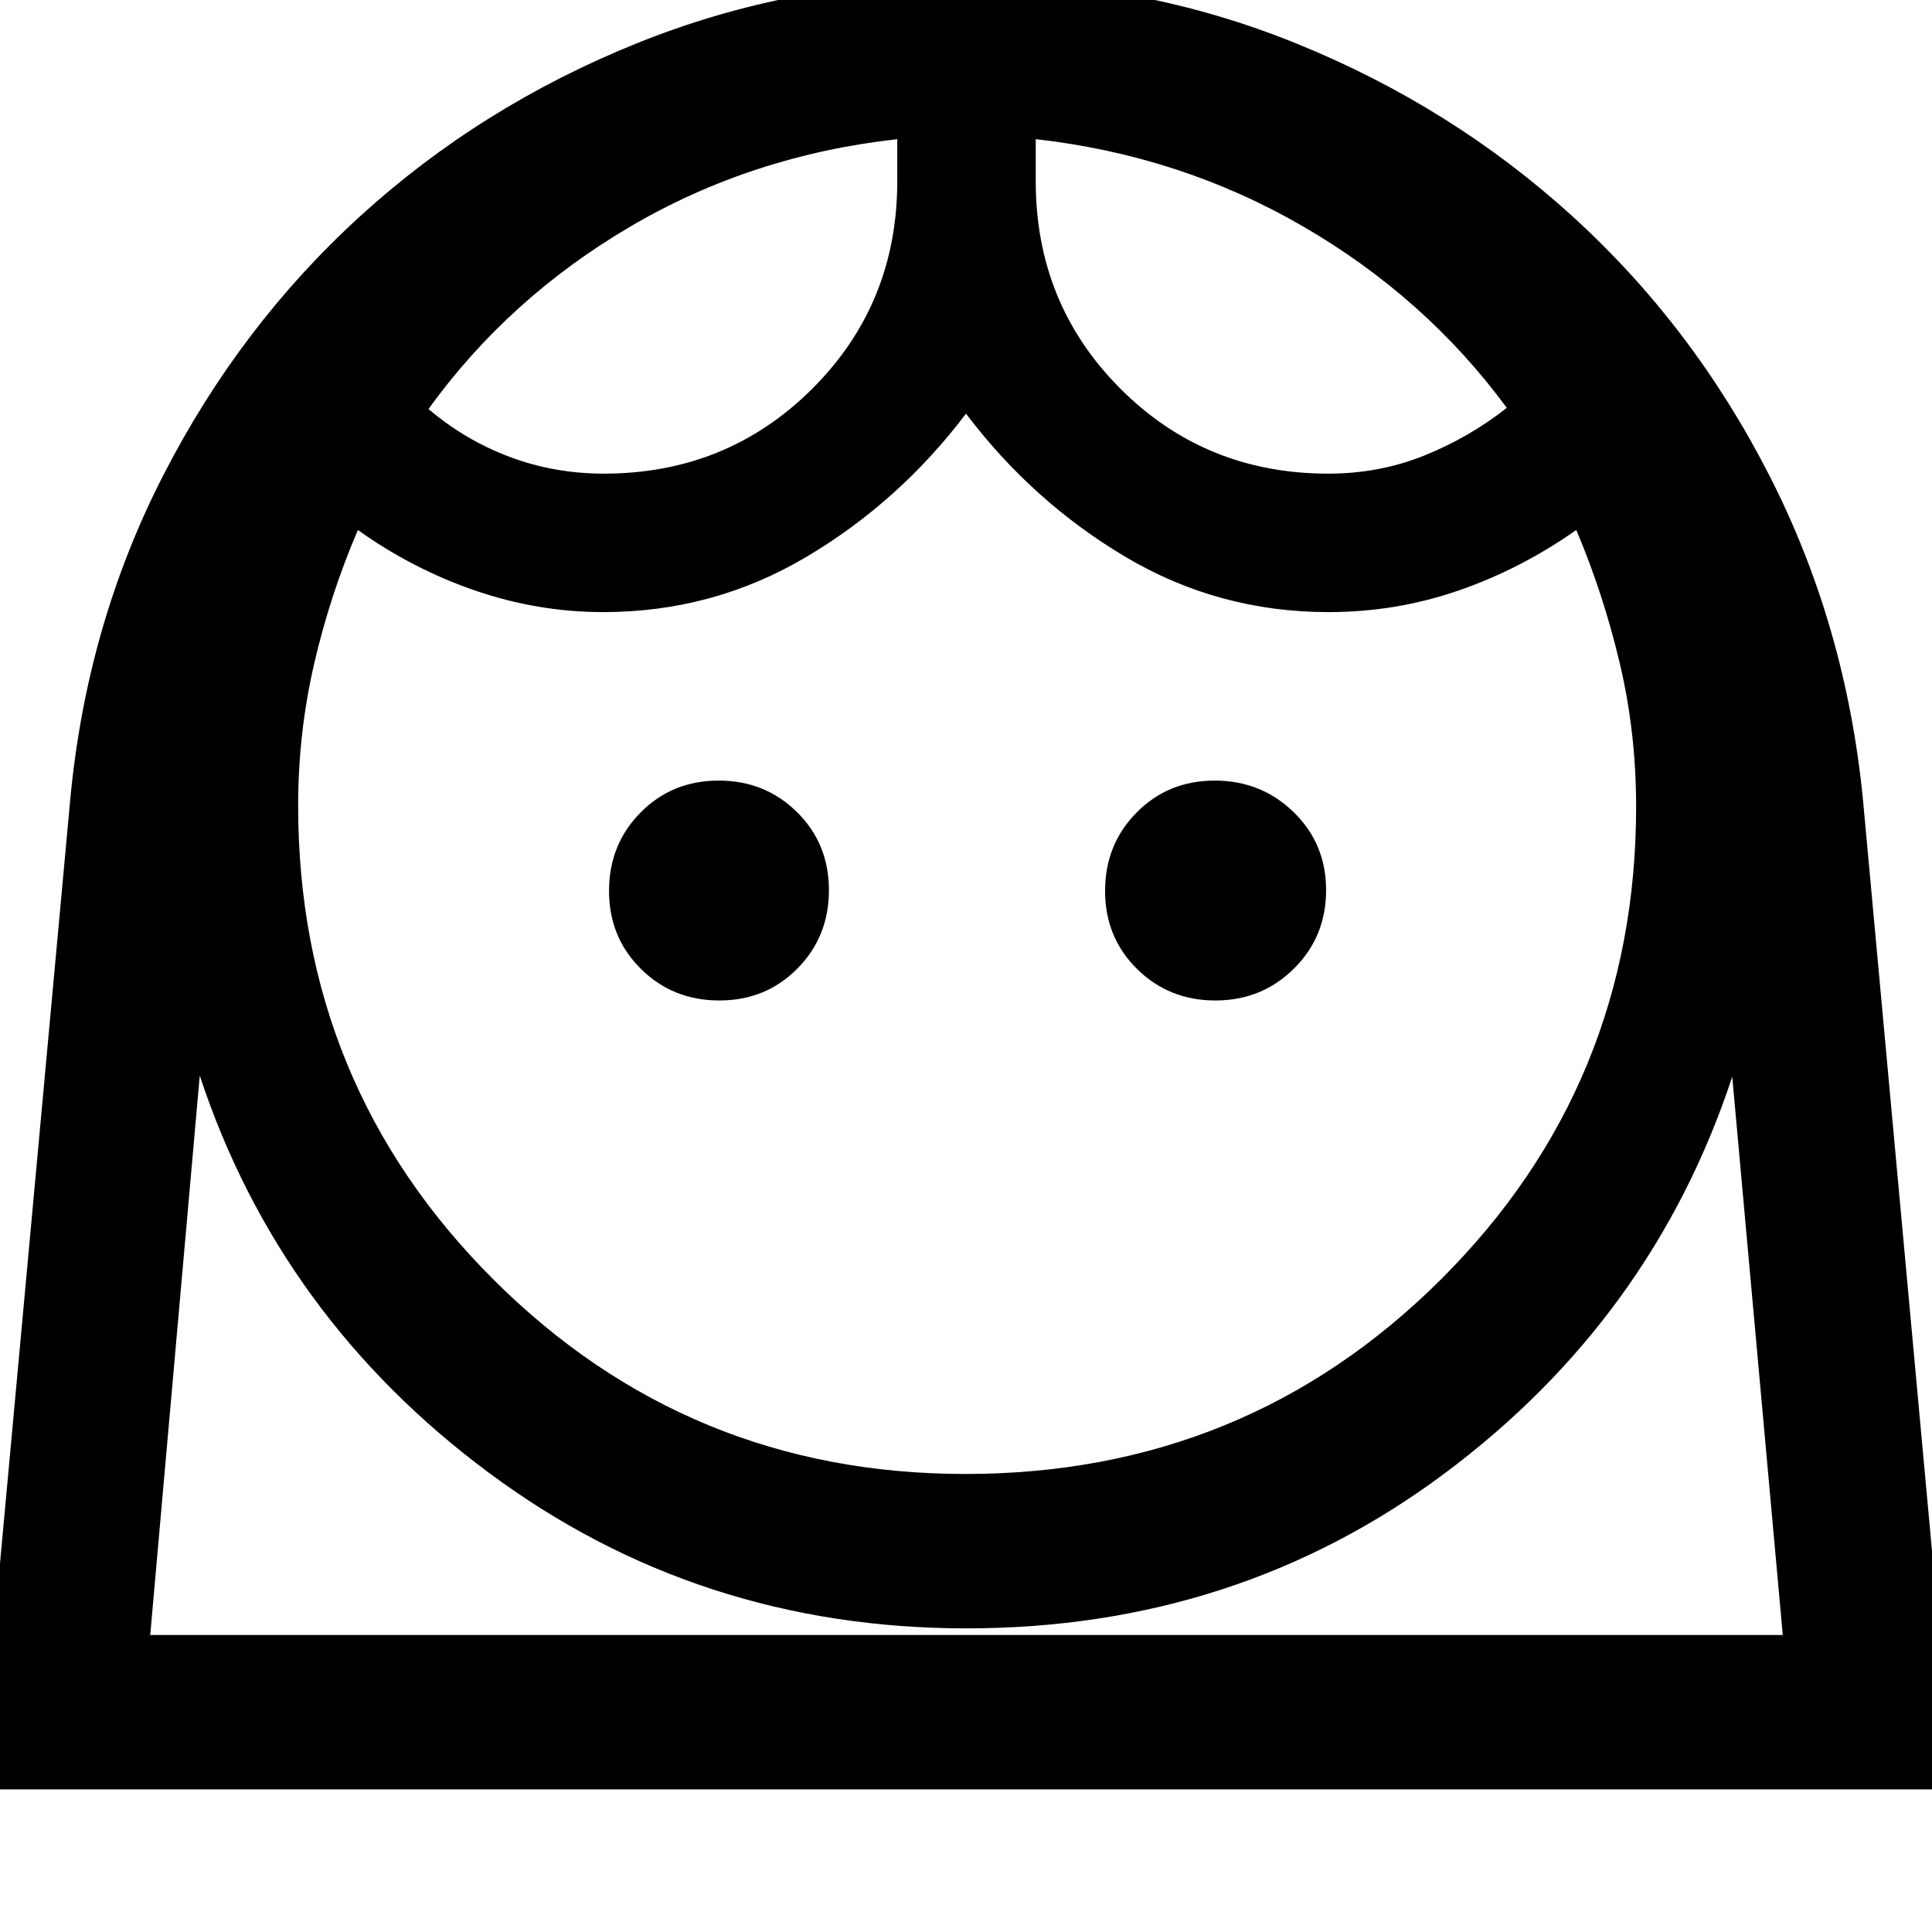 <svg xmlns="http://www.w3.org/2000/svg" height="48" viewBox="0 -960 960 960" width="48"><path d="M479.67-227.59q139.29 0 236.3-96.66 97.01-96.67 97.01-234.96 0-37.08-8.22-71.61t-21.52-65.83q-27.5 19.37-58.52 30.09-31.03 10.71-64.59 10.71-54.64 0-100.82-27.4-46.18-27.4-79.31-71.21-33.13 43.81-79.37 71.21-46.24 27.4-100.84 27.4-32.47 0-63.65-10.69-31.18-10.7-58.31-30.11-13.79 32.13-21.74 66.52-7.94 34.39-7.94 70.47 0 138.48 96.87 235.28 96.86 96.79 234.65 96.79ZM357.43-462.87q23.11 0 38.78-15.85 15.68-15.84 15.68-38.95 0-23.11-15.85-38.78-15.84-15.68-38.95-15.68-23.1 0-38.78 15.85-15.68 15.84-15.68 38.95 0 23.11 15.85 38.78 15.84 15.68 38.95 15.68Zm246.48 0q23.1 0 39.06-15.85 15.96-15.84 15.96-38.95 0-23.11-16.12-38.78-16.13-15.68-39.24-15.68-23.11 0-38.78 15.85-15.68 15.84-15.68 38.95 0 23.11 15.85 38.78 15.84 15.68 38.95 15.68ZM300-724.65q61.28 0 103.56-42.14 42.29-42.14 42.29-103.21v-20.85q-72.55 8.07-132.87 43.56-60.33 35.49-100.07 90.53 18.28 15.54 40.48 23.83 22.19 8.28 46.61 8.28Zm360 0q25.31 0 47.58-8.94 22.27-8.93 41.14-23.74-40.31-54.82-101.2-90.14-60.89-35.31-132.87-43.38V-870q0 61.07 42.14 103.21 42.14 42.14 103.21 42.14ZM-10.33-70.87l45.22-491.68q8.09-86.83 46.19-161.18 38.1-74.35 97.92-128.88t137.26-85.81q77.43-31.28 164.11-31.28 86.61 0 163.79 31.31 77.18 31.3 137.15 85.83t97.93 128.92q37.97 74.39 46.46 161.01l45.19 491.76H-10.33Zm490.58-80q-133.23 0-237.28-77.28-104.06-77.28-143.71-197.37L74.65-147.59h811.2l-25.11-277.36q-39.65 120.08-142.93 197.08-103.27 77-237.56 77Zm34.4-739.98Zm-68.8 0Zm34.4 762.48h405.6-811.2 405.6Z"/></svg>